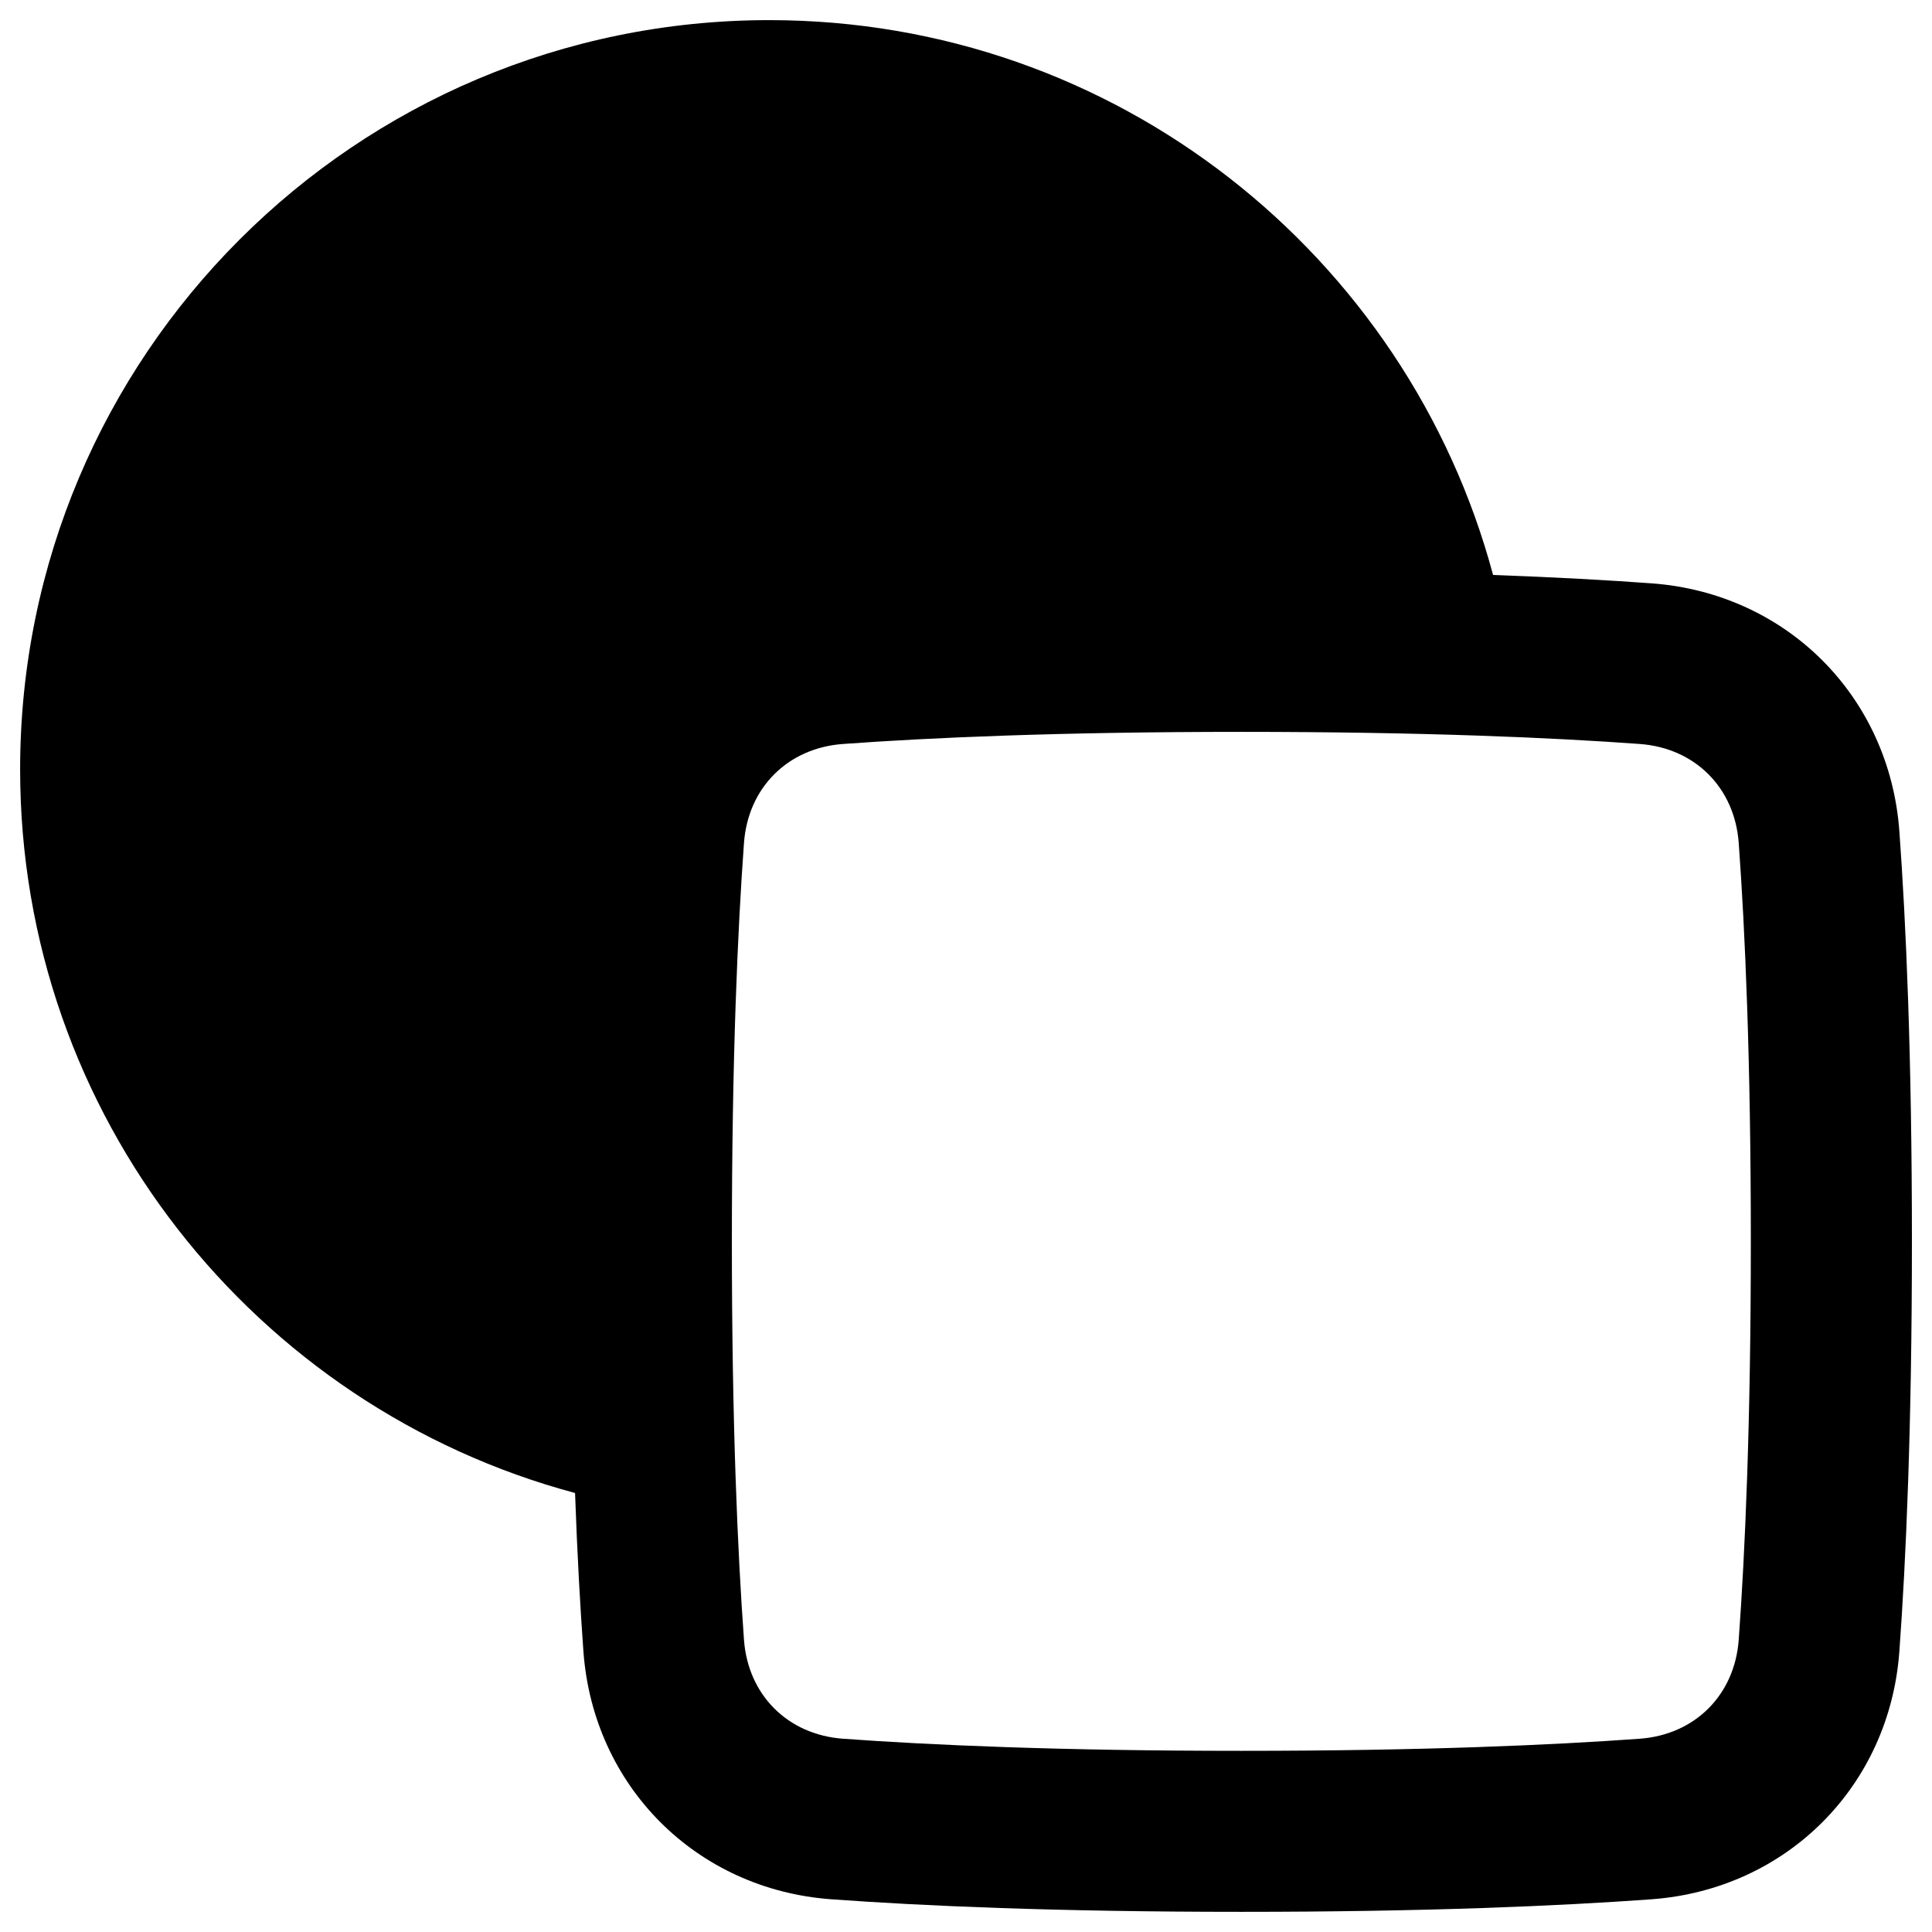 <svg xmlns="http://www.w3.org/2000/svg" fill="none" viewBox="0 0 48 48" id="Circle-And-Square-Shape--Streamline-Plump-Remix">
  <desc>
    Circle And Square Shape Streamline Icon: https://streamlinehq.com
  </desc>
  <g id="circle-and-square-shape">
    <path id="Union" fill="#000000" fill-rule="evenodd" d="M0.5 19.114C0.5 8.834 8.834 0.5 19.114 0.5c8.611 0 15.854 5.846 17.981 13.785 1.563 0.056 2.866 0.13 3.937 0.208 3.351 0.244 5.912 2.806 6.157 6.157 0.165 2.267 0.312 5.578 0.312 10.19 -0 4.613 -0.147 7.923 -0.312 10.19 -0.244 3.351 -2.806 5.912 -6.157 6.157 -2.267 0.165 -5.578 0.312 -10.19 0.312 -4.613 0 -7.923 -0.147 -10.19 -0.312 -3.351 -0.244 -5.912 -2.806 -6.157 -6.157 -0.078 -1.07 -0.152 -2.373 -0.208 -3.937C6.346 34.967 0.5 27.725 0.5 19.114Zm20.442 -0.63c2.158 -0.157 5.37 -0.301 9.899 -0.301 4.529 0 7.742 0.144 9.899 0.301 1.371 0.1 2.358 1.087 2.458 2.458 0.157 2.158 0.301 5.37 0.301 9.899 -0 4.529 -0.144 7.742 -0.301 9.899 -0.1 1.371 -1.087 2.358 -2.458 2.458 -2.158 0.157 -5.37 0.301 -9.899 0.301 -4.529 0 -7.742 -0.144 -9.899 -0.301 -1.371 -0.1 -2.358 -1.087 -2.458 -2.458 -0.157 -2.158 -0.301 -5.37 -0.301 -9.899 0 -4.529 0.144 -7.742 0.301 -9.899 0.1 -1.371 1.087 -2.358 2.458 -2.458Z" clip-rule="evenodd" stroke-width="1"></path>
  </g>
</svg>